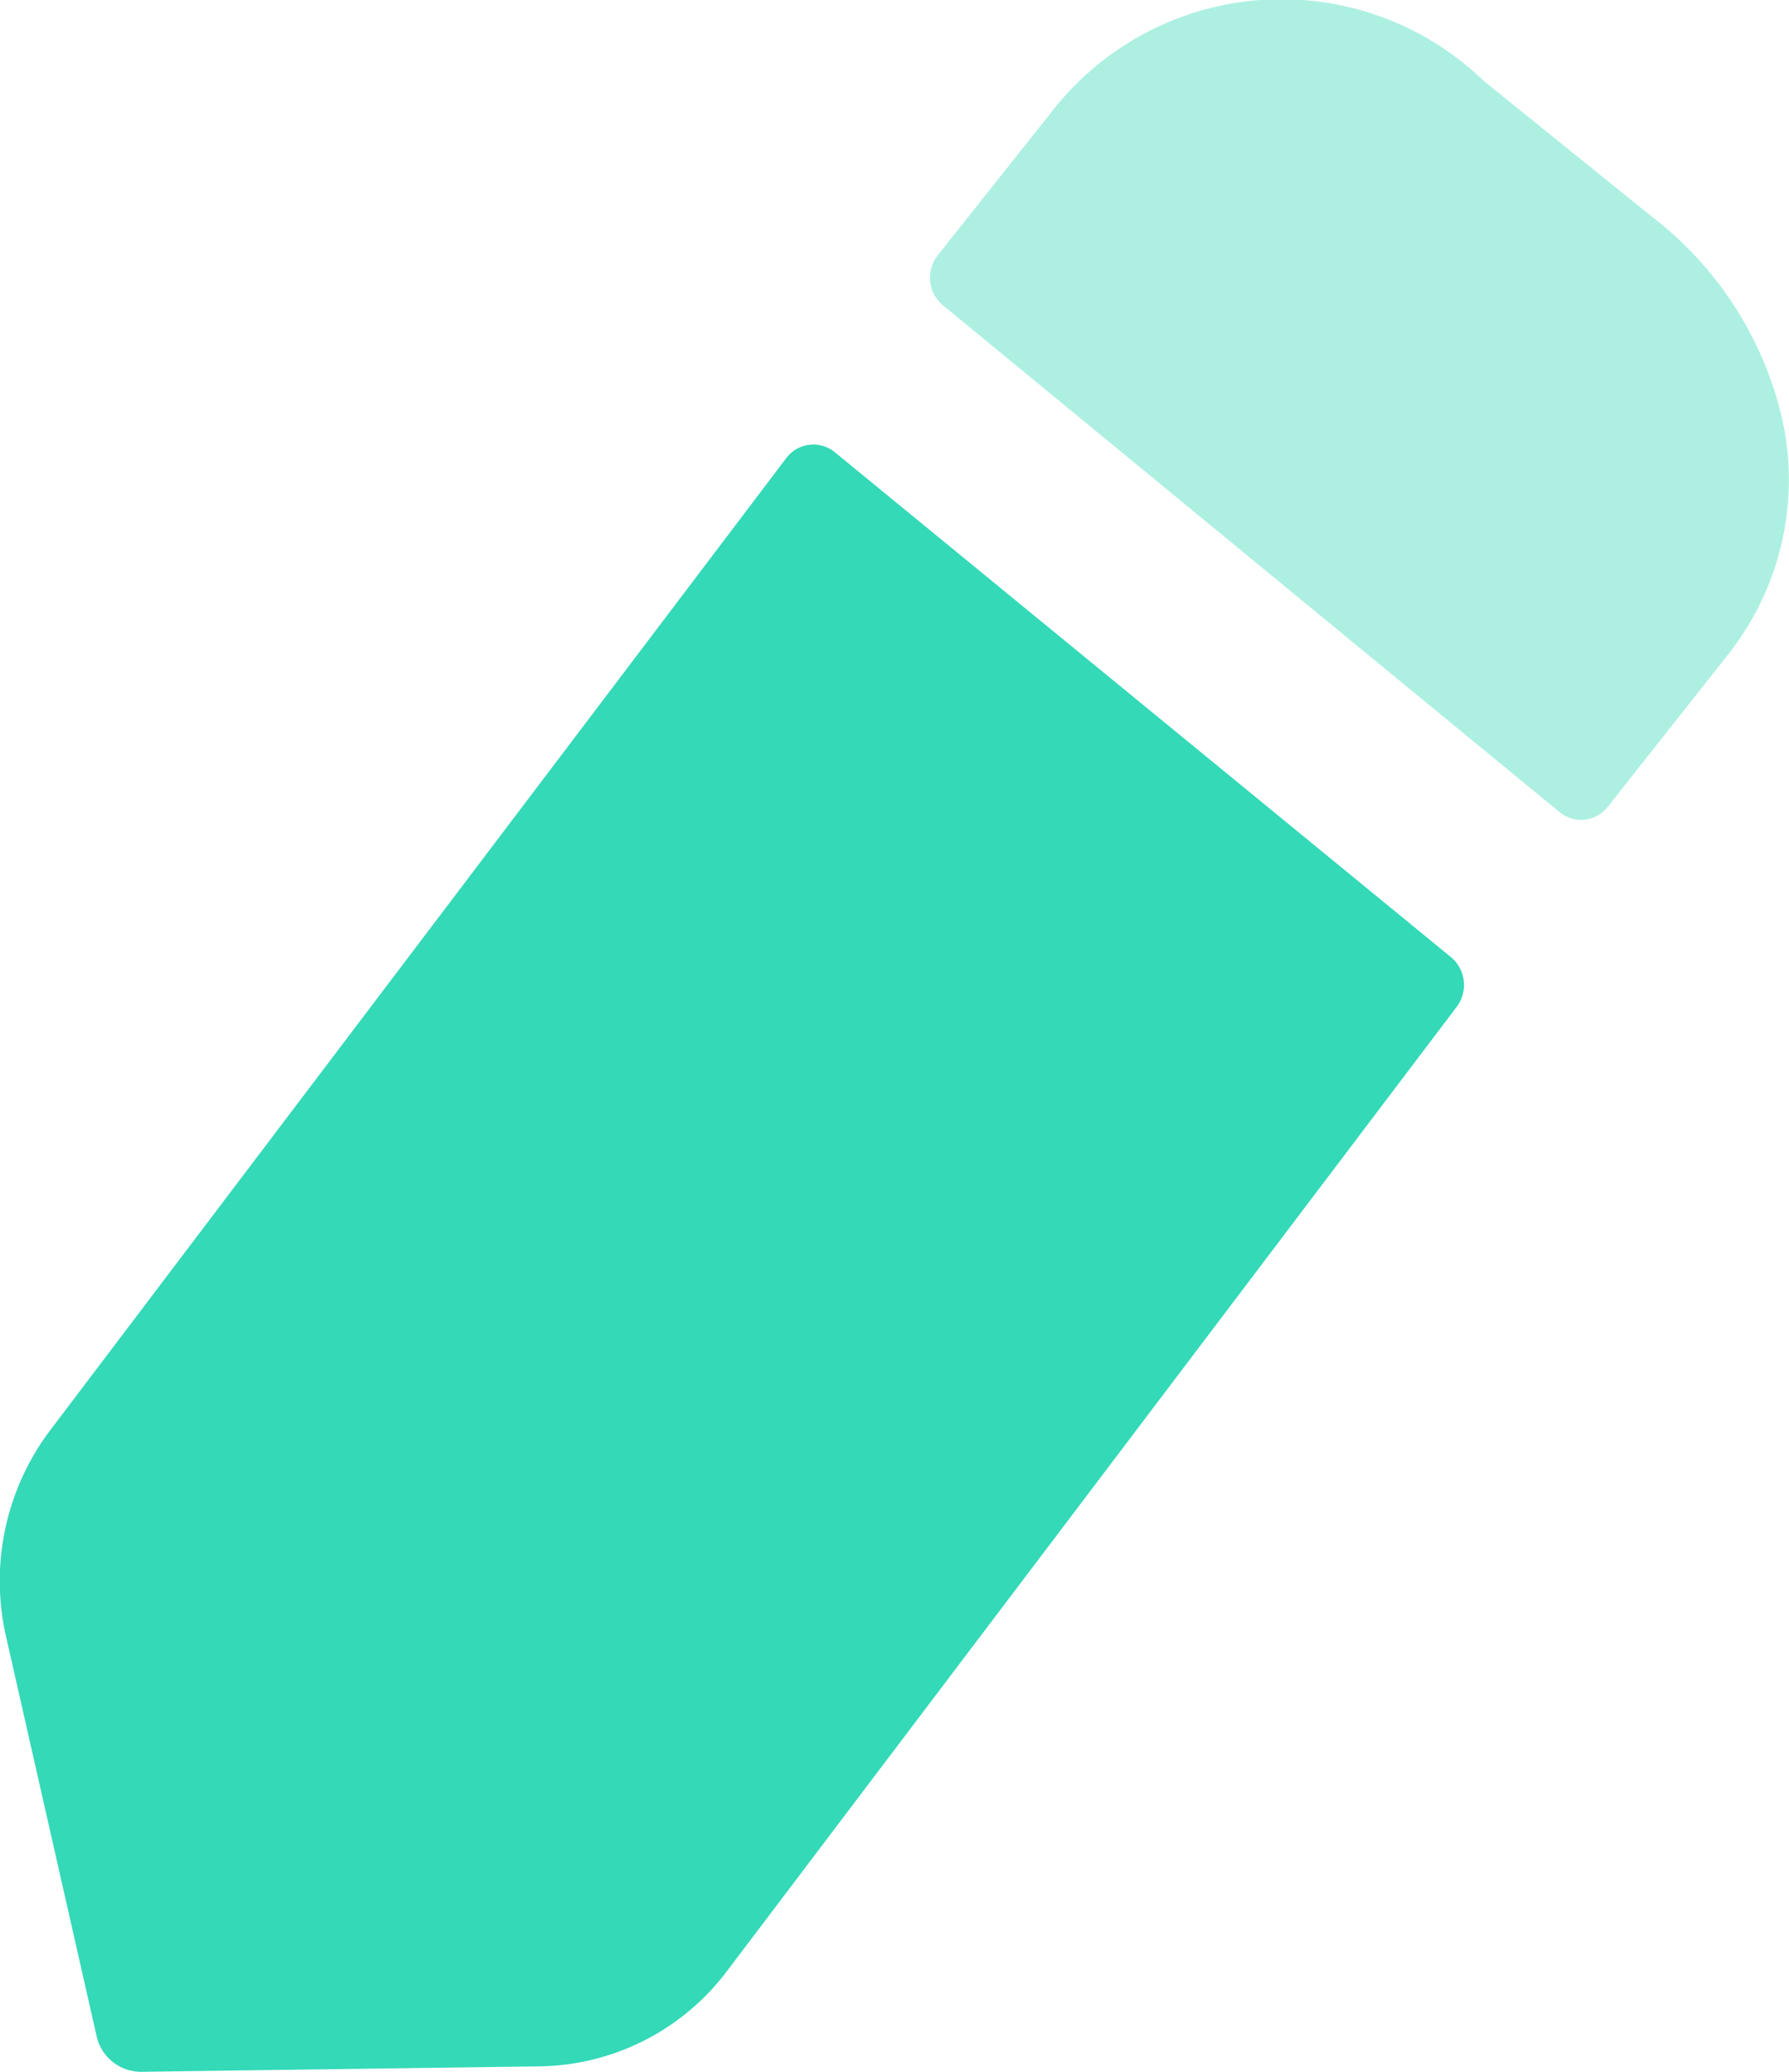 <svg id="Edit" xmlns="http://www.w3.org/2000/svg" width="19" height="22" viewBox="0 0 19 22">
  <path id="Fill_3" data-name="Fill 3" d="M8.865.082l6.544,5.362a.385.385,0,0,1,.062.528L7.712,16.223a2.535,2.535,0,0,1-1.977,1L1.5,17.281a.484.484,0,0,1-.475-.383L.063,12.654A2.657,2.657,0,0,1,.55,10.446l7.8-10.3A.36.36,0,0,1,8.865.082" transform="translate(0 4.719)" fill="#34d9b8"/>
  <path id="Fill_5" data-name="Fill 5" d="M8.462,6.968,7.2,8.565a.358.358,0,0,1-.513.059C5.153,7.366,1.226,4.136.136,3.241a.383.383,0,0,1-.053-.531L1.3,1.177A3.091,3.091,0,0,1,5.882.86L7.666,2.3A3.776,3.776,0,0,1,9.052,4.456a2.99,2.99,0,0,1-.59,2.512" transform="translate(9.877 0)" fill="#34d9b8" opacity="0.4"/>
</svg>
